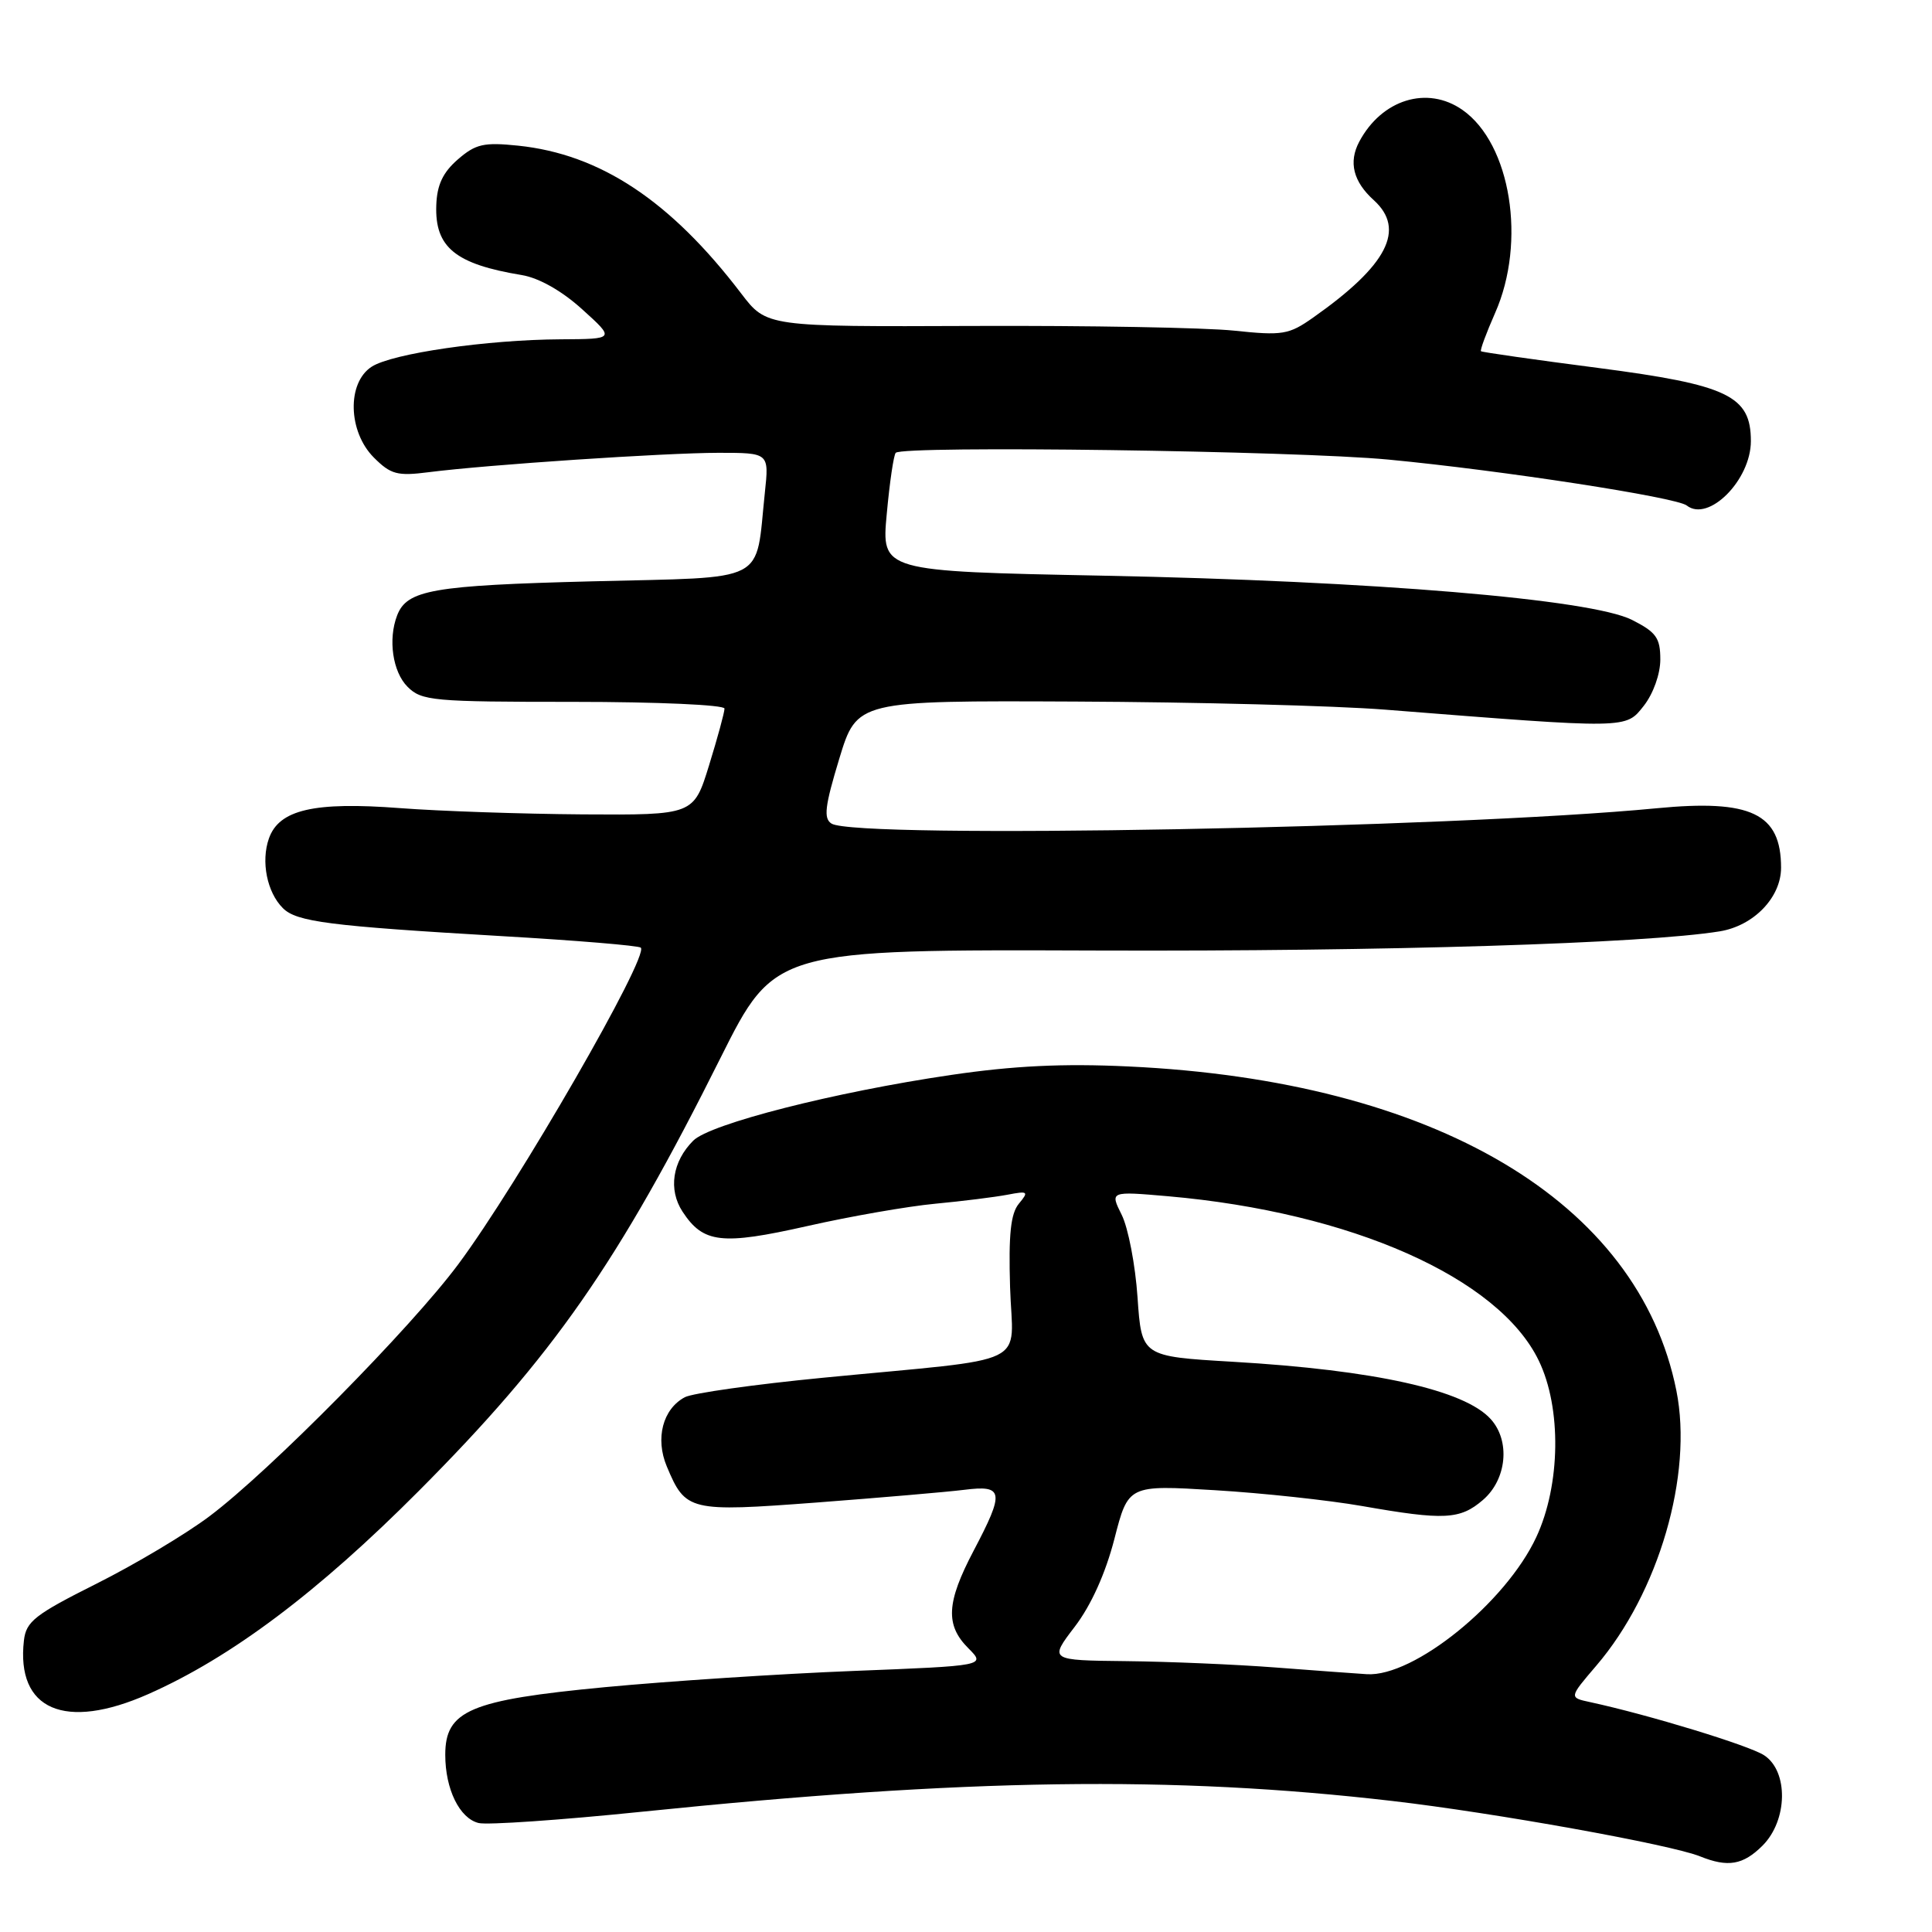 <?xml version="1.0" encoding="UTF-8" standalone="no"?>
<!DOCTYPE svg PUBLIC "-//W3C//DTD SVG 1.1//EN" "http://www.w3.org/Graphics/SVG/1.1/DTD/svg11.dtd" >
<svg xmlns="http://www.w3.org/2000/svg" xmlns:xlink="http://www.w3.org/1999/xlink" version="1.1" viewBox="0 0 256 256">
 <g >
 <path fill="currentColor"
d=" M 233.55 244.55 C 236.89 241.20 237.00 234.70 233.75 232.58 C 231.76 231.28 218.50 227.23 210.70 225.54 C 207.90 224.94 207.90 224.94 211.51 220.72 C 219.79 211.06 224.36 195.40 222.13 184.27 C 217.11 159.18 190.11 143.20 149.50 141.31 C 140.87 140.90 134.27 141.22 126.00 142.44 C 110.61 144.70 94.09 148.91 91.86 151.14 C 89.09 153.91 88.53 157.63 90.44 160.55 C 93.19 164.74 95.60 165.02 106.97 162.46 C 112.67 161.17 120.30 159.84 123.92 159.50 C 127.54 159.16 131.84 158.62 133.48 158.31 C 136.23 157.78 136.35 157.88 135.01 159.49 C 133.92 160.80 133.63 163.56 133.84 170.55 C 134.16 181.31 137.23 179.82 109.04 182.56 C 99.99 183.44 91.75 184.60 90.74 185.14 C 87.82 186.70 86.80 190.60 88.35 194.30 C 90.84 200.25 91.31 200.36 108.24 199.09 C 116.64 198.45 125.41 197.70 127.75 197.41 C 133.00 196.75 133.14 197.64 129.00 205.50 C 125.40 212.35 125.24 215.33 128.31 218.40 C 130.62 220.72 130.62 220.72 113.06 221.41 C 103.40 221.79 88.59 222.76 80.14 223.56 C 62.27 225.26 59.00 226.65 59.00 232.52 C 59.00 237.08 60.89 240.94 63.42 241.56 C 64.56 241.84 74.28 241.17 85.00 240.07 C 128.13 235.65 155.34 235.26 184.50 238.64 C 197.98 240.20 221.38 244.41 225.27 245.98 C 228.97 247.47 230.97 247.12 233.55 244.55 Z  M 19.64 224.48 C 30.61 219.63 42.13 210.98 55.50 197.55 C 73.31 179.67 81.90 167.35 95.47 140.18 C 102.67 125.80 102.67 125.80 145.64 125.95 C 183.67 126.08 217.91 125.02 227.86 123.41 C 232.37 122.68 236.00 118.92 236.00 114.98 C 236.00 107.78 232.03 105.89 219.50 107.10 C 192.31 109.73 113.43 111.20 110.18 109.13 C 109.10 108.45 109.30 106.82 111.20 100.56 C 113.55 92.83 113.55 92.83 142.53 92.96 C 158.46 93.03 176.90 93.51 183.50 94.03 C 215.96 96.59 215.38 96.60 217.82 93.51 C 219.07 91.91 220.00 89.31 220.00 87.39 C 220.00 84.52 219.46 83.77 216.25 82.14 C 210.84 79.40 181.99 76.99 146.15 76.28 C 116.79 75.70 116.79 75.70 117.50 68.10 C 117.88 63.92 118.42 60.27 118.69 60.00 C 119.65 59.01 171.75 59.73 184.00 60.90 C 199.00 62.33 222.11 65.89 223.50 66.98 C 226.38 69.25 232.00 63.61 232.00 58.45 C 232.00 52.45 228.98 51.00 211.81 48.76 C 203.39 47.67 196.38 46.67 196.24 46.54 C 196.09 46.41 196.94 44.13 198.11 41.47 C 202.28 32.05 200.19 19.05 193.79 14.57 C 189.13 11.30 183.08 13.17 180.10 18.79 C 178.67 21.49 179.31 24.06 182.03 26.52 C 186.30 30.39 183.84 35.16 174.00 42.08 C 170.78 44.35 169.95 44.49 163.50 43.81 C 159.65 43.41 144.14 43.13 129.04 43.19 C 101.58 43.30 101.58 43.30 98.22 38.90 C 88.85 26.60 79.53 20.43 68.65 19.30 C 64.10 18.83 63.02 19.08 60.66 21.13 C 58.68 22.85 57.90 24.51 57.81 27.20 C 57.61 32.78 60.34 35.00 69.15 36.45 C 71.42 36.83 74.45 38.54 77.15 40.99 C 81.50 44.92 81.50 44.92 74.32 44.96 C 64.53 45.01 51.98 46.83 49.25 48.59 C 45.95 50.72 46.11 57.20 49.54 60.63 C 51.78 62.87 52.65 63.10 56.79 62.57 C 64.62 61.57 88.06 60.01 95.20 60.00 C 101.91 60.00 101.91 60.00 101.35 65.25 C 100.05 77.49 102.11 76.43 78.44 77.03 C 57.32 77.57 53.92 78.16 52.62 81.55 C 51.40 84.72 52.03 89.03 54.00 91.00 C 55.87 92.87 57.33 93.00 76.00 93.00 C 87.10 93.00 96.00 93.40 96.00 93.89 C 96.00 94.39 95.08 97.76 93.96 101.39 C 91.92 108.00 91.92 108.00 77.21 107.91 C 69.12 107.85 58.23 107.48 53.00 107.08 C 41.61 106.21 36.97 107.28 35.63 111.11 C 34.56 114.15 35.38 118.24 37.48 120.33 C 39.29 122.15 43.61 122.70 66.46 124.04 C 76.34 124.61 84.64 125.30 84.91 125.57 C 86.03 126.70 68.65 156.87 60.74 167.50 C 54.49 175.92 35.73 194.93 27.76 200.91 C 24.60 203.29 17.85 207.31 12.76 209.86 C 4.62 213.94 3.46 214.85 3.17 217.37 C 2.12 226.57 8.59 229.37 19.64 224.48 Z  M 169.00 220.95 C 163.78 220.55 154.89 220.17 149.26 220.11 C 139.01 220.00 139.01 220.00 142.41 215.55 C 144.58 212.71 146.48 208.49 147.66 203.93 C 149.50 196.76 149.50 196.76 161.00 197.46 C 167.32 197.84 176.10 198.79 180.50 199.56 C 191.38 201.47 193.47 201.36 196.50 198.75 C 199.66 196.03 200.15 190.93 197.53 188.04 C 194.05 184.18 182.15 181.54 163.34 180.44 C 151.27 179.73 151.27 179.73 150.73 171.92 C 150.44 167.62 149.49 162.69 148.63 160.97 C 147.07 157.84 147.07 157.84 154.79 158.51 C 179.04 160.64 198.58 169.30 203.89 180.28 C 206.93 186.55 206.79 196.76 203.57 203.67 C 199.53 212.36 187.34 222.22 181.12 221.84 C 179.68 221.75 174.22 221.35 169.00 220.95 Z "/>
</g>
</svg>